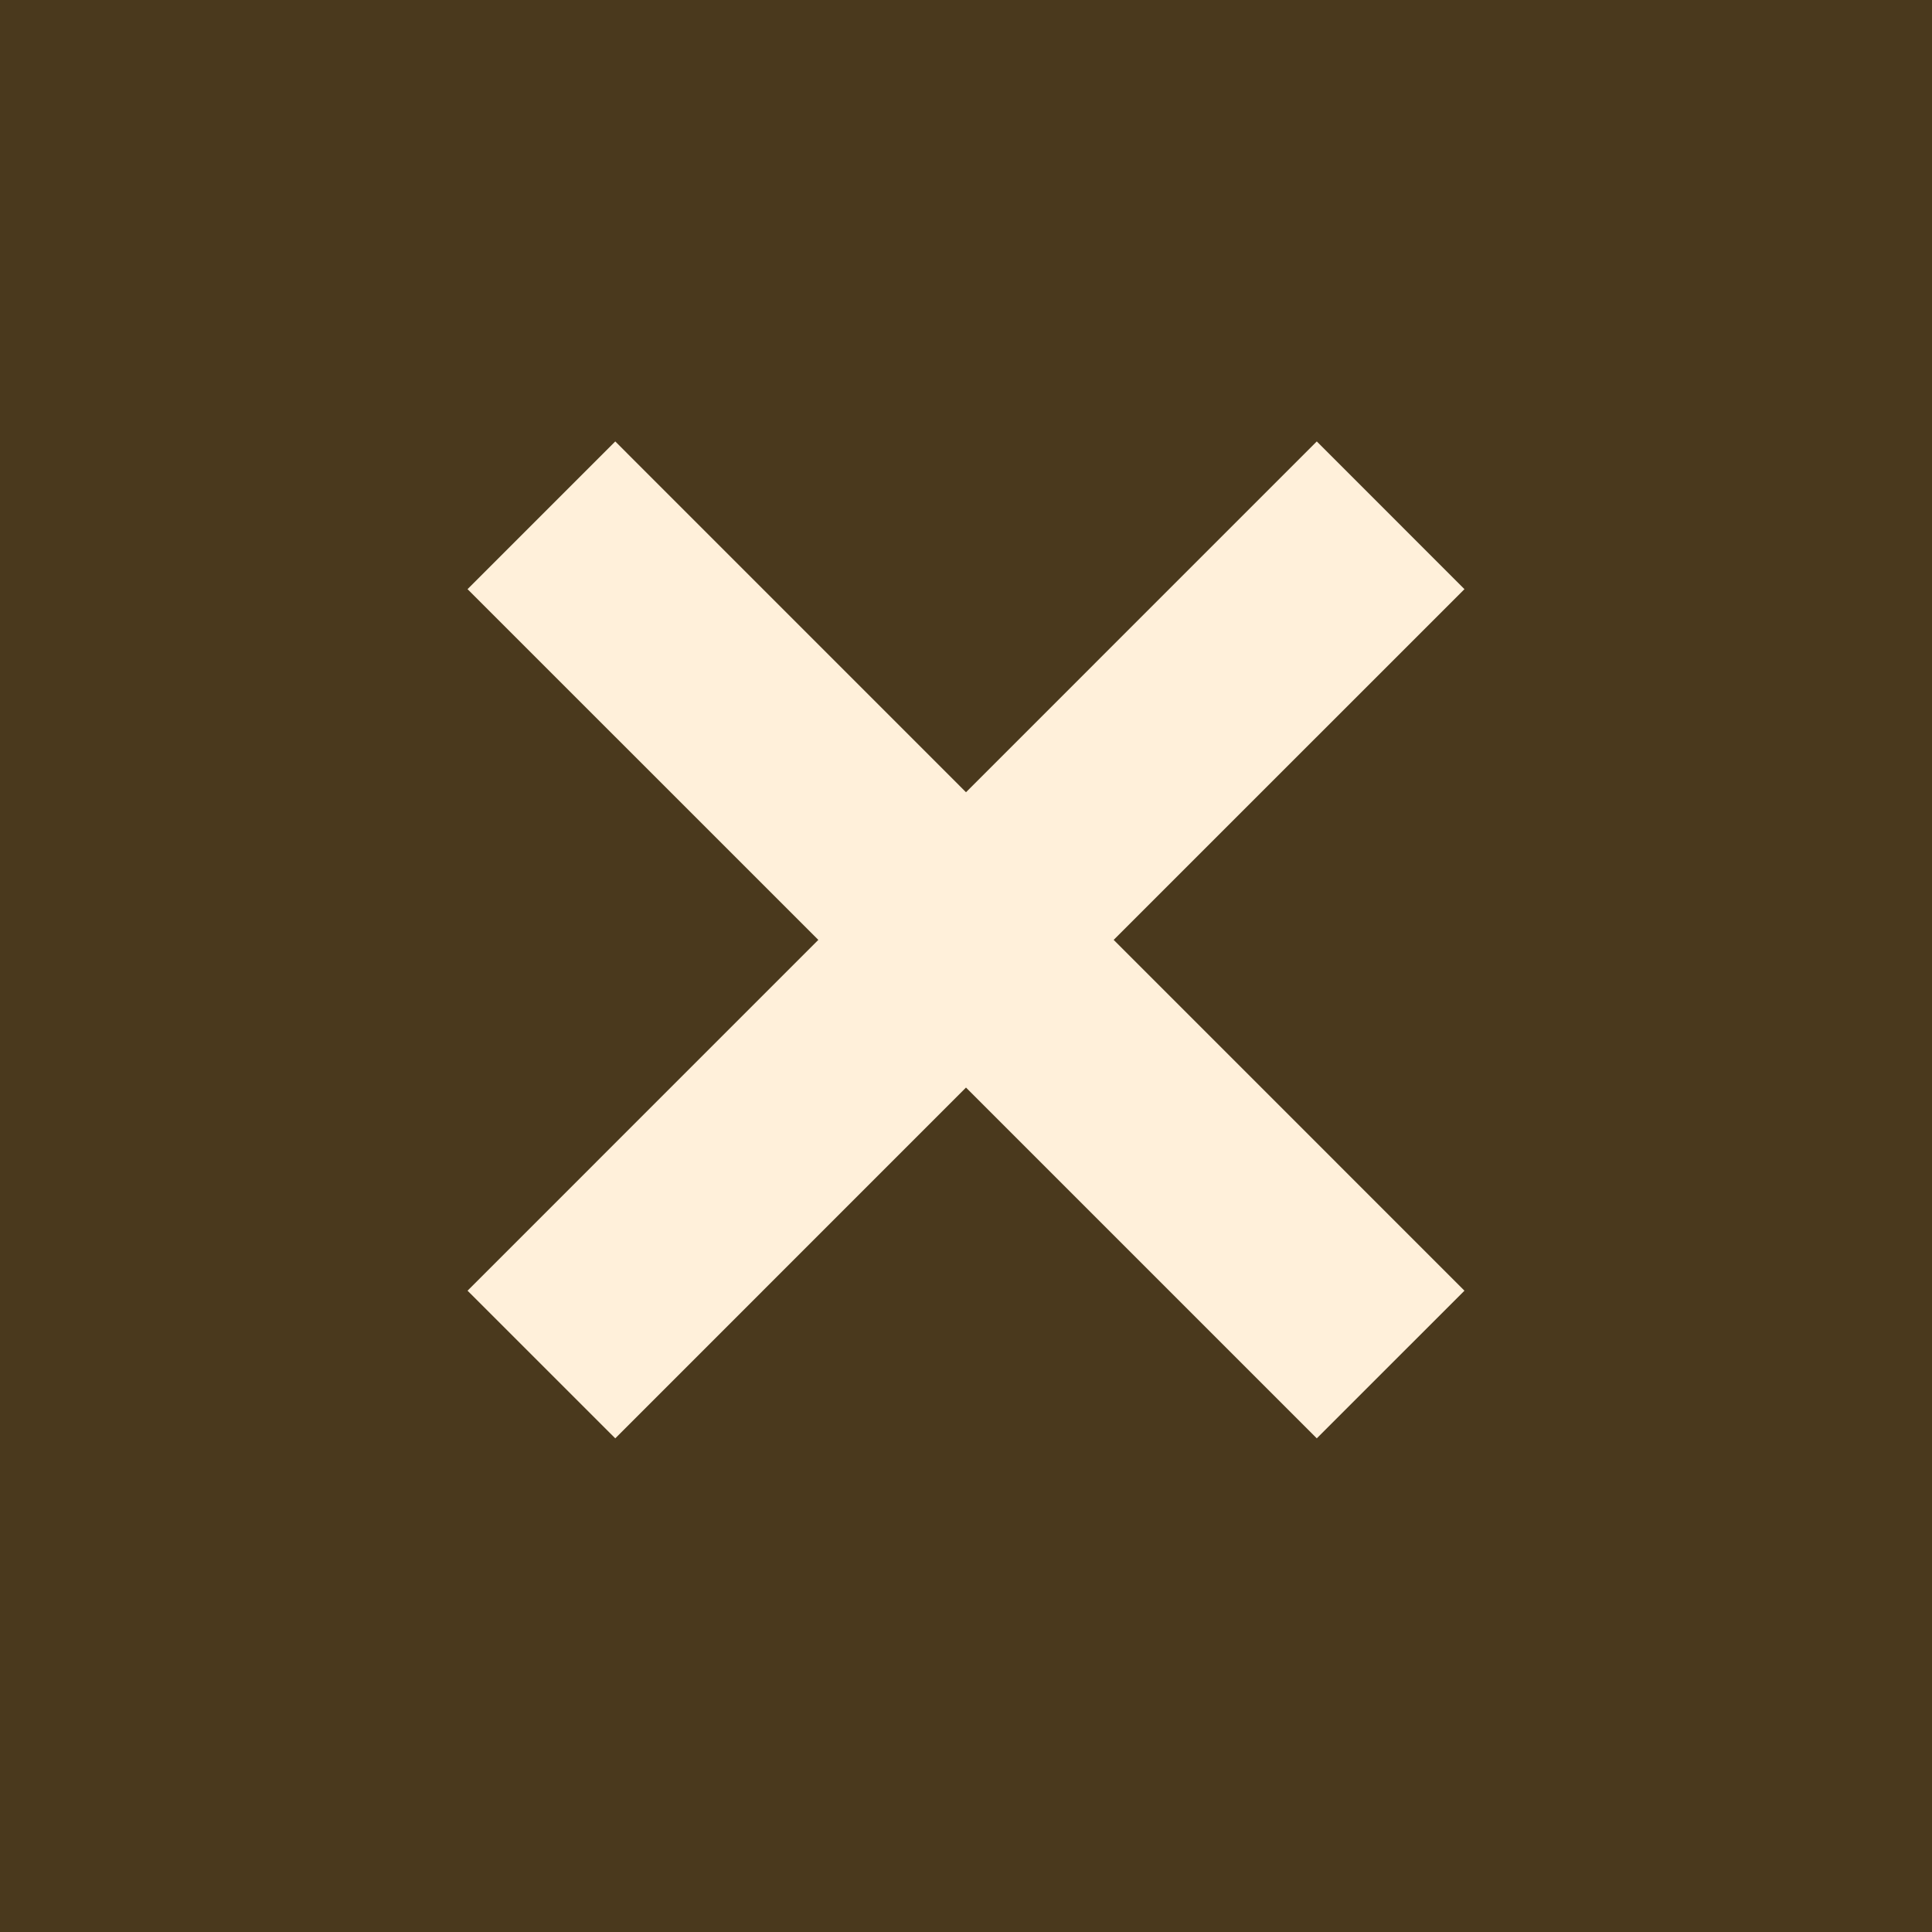<svg
        width="37"
        height="37"
        viewBox="0 0 37 37"
        fill="none"
        xmlns="http://www.w3.org/2000/svg"
>
    <rect width="37" height="37" fill="#4A391D"></rect>
    <path
            fill-rule="evenodd"
            clip-rule="evenodd"
            d="M18.5 15.172L11.783 8.454L8.954 11.283L15.672 18L8.954 24.718L11.783 27.546L18.5 20.828L25.218 27.546L28.046 24.718L21.328 18L28.046 11.283L25.218 8.454L18.5 15.172Z"
            fill="#FFF0DA"
    ></path>
</svg>